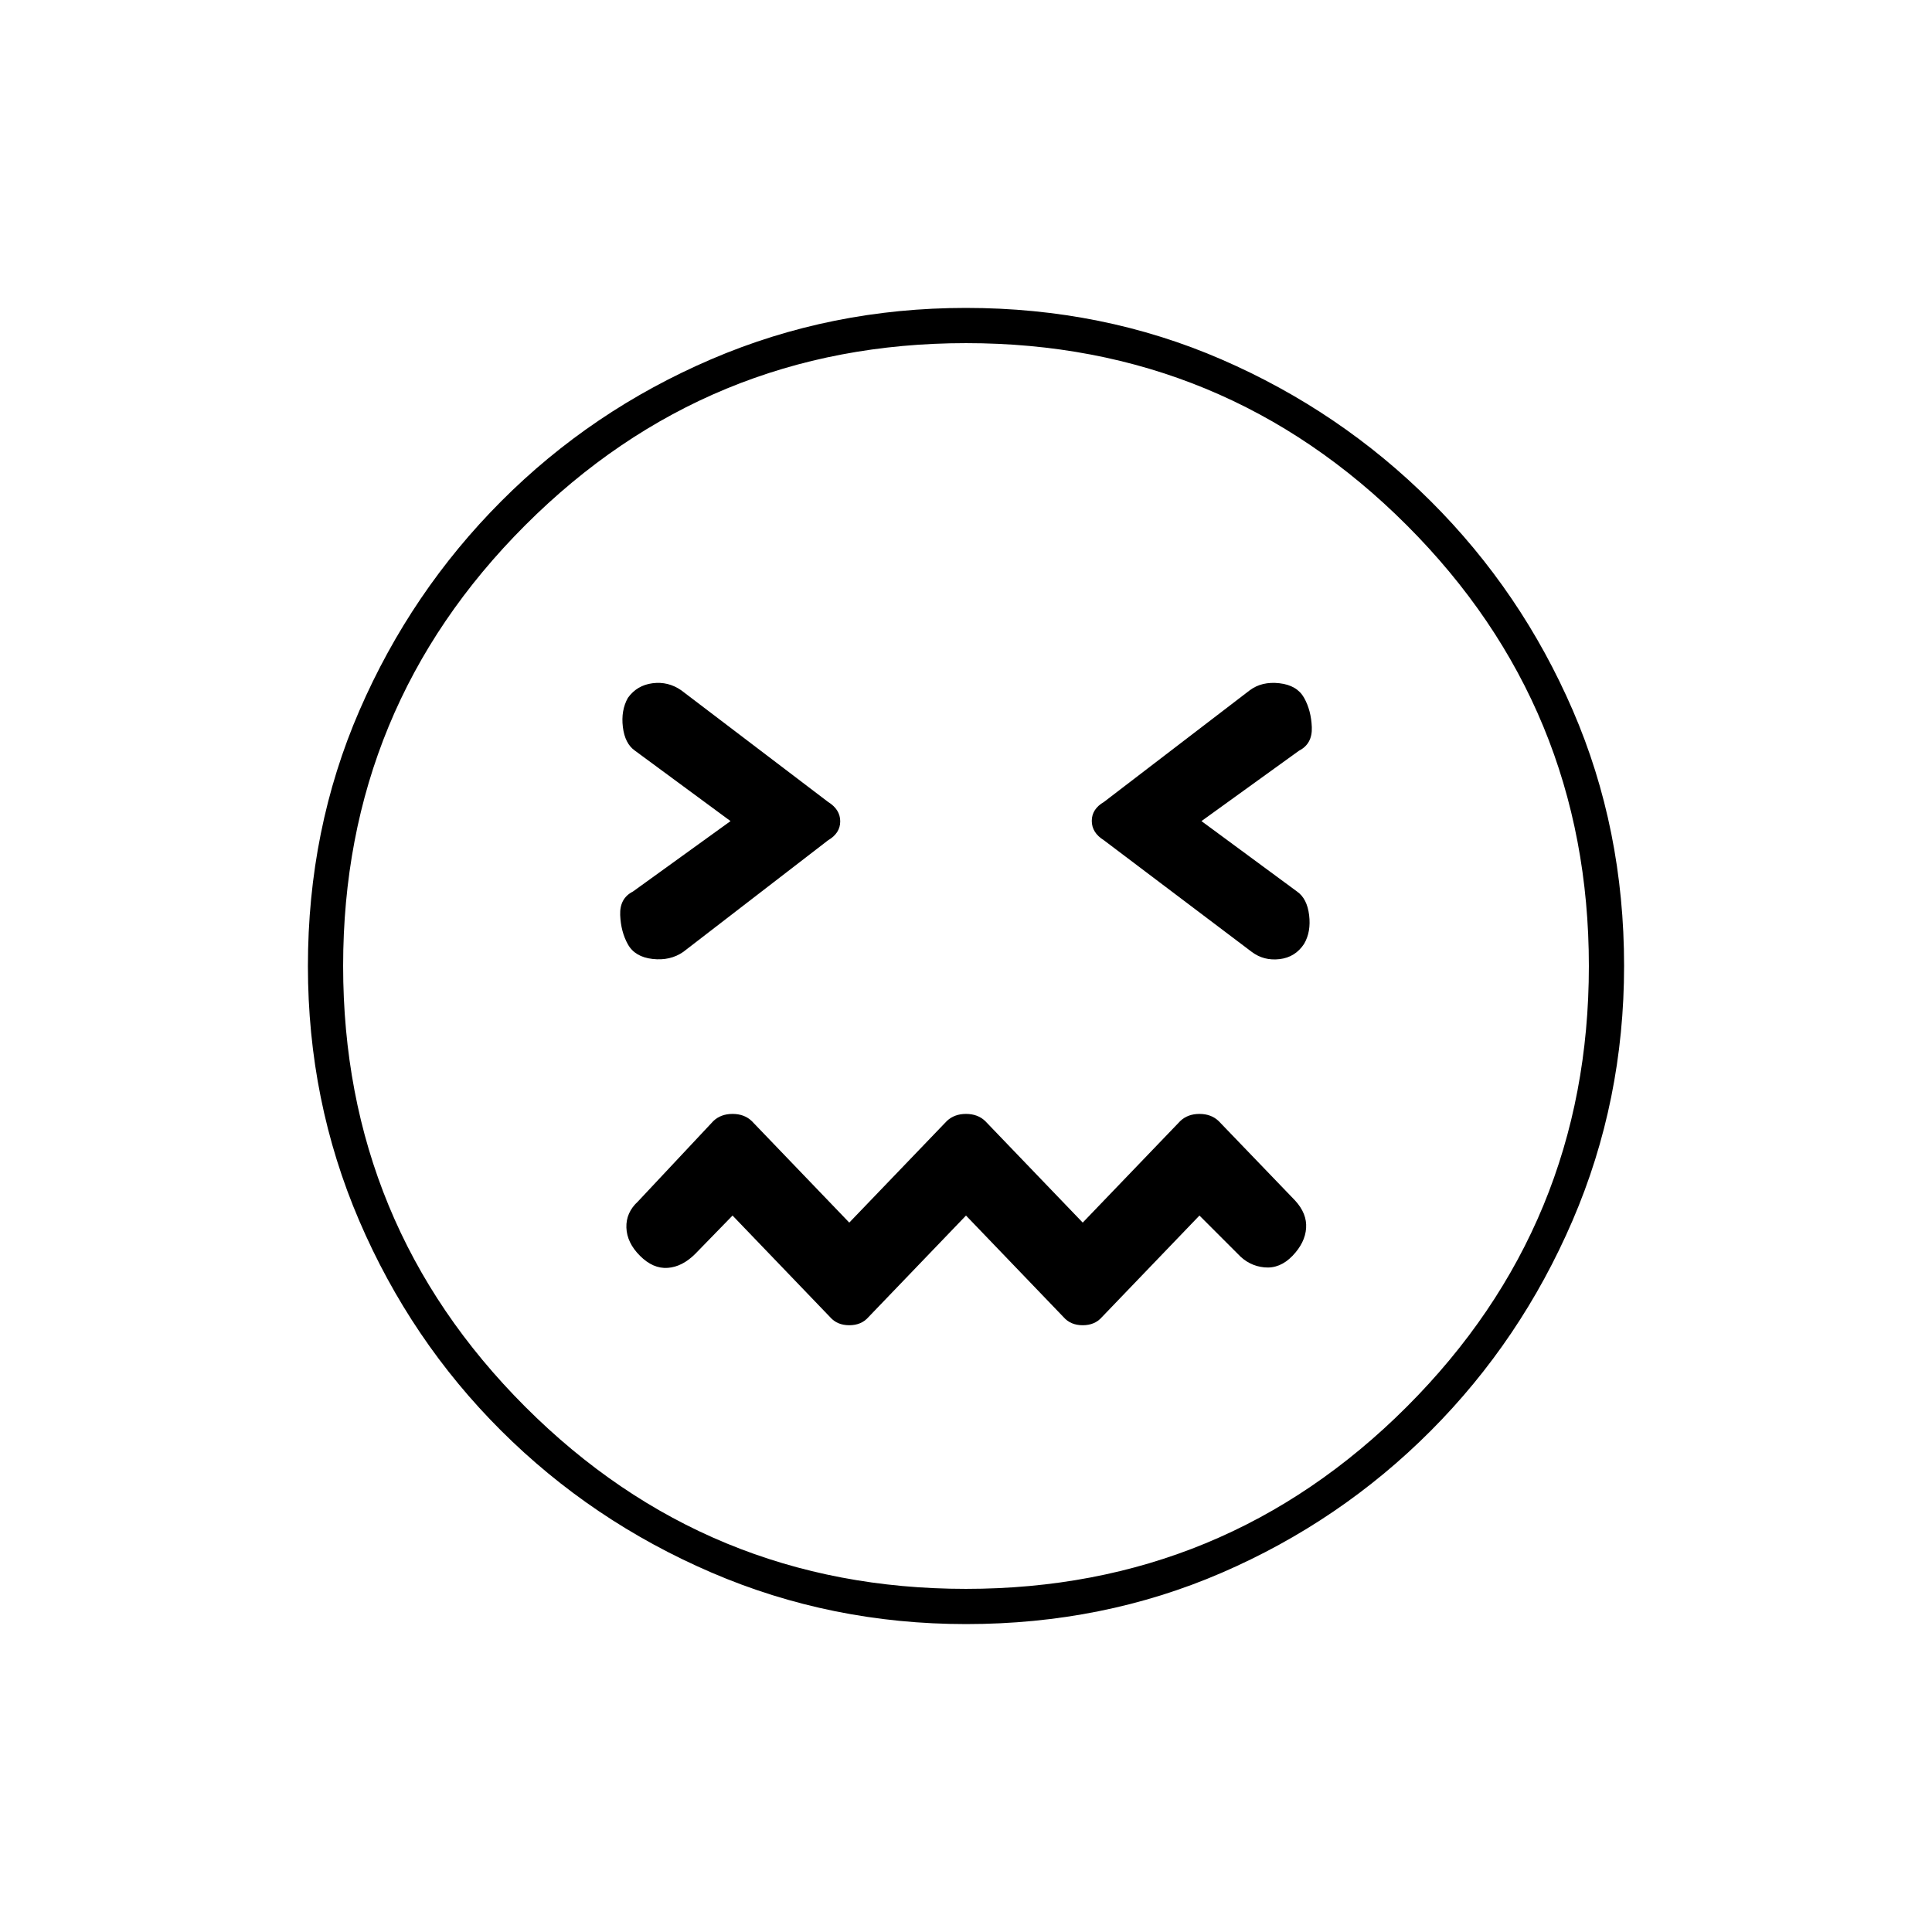 <svg xmlns="http://www.w3.org/2000/svg" height="20" viewBox="0 96 960 960" width="20"><path d="m480 700 48.5 50.5q3.5 4 9.5 4t9.5-4L596 700l19 19q5.5 6 13.25 6.75t14-5.75q6.25-6.5 6.75-13.75t-5.5-13.75l-38-39.5q-3.714-3.5-9.5-3.5t-9.5 3.5L538 703.5 489.5 653q-3.714-3.5-9.5-3.5t-9.5 3.5L422 703.5 373.5 653q-3.714-3.5-9.5-3.5t-9.5 3.5L317 693q-6 5.5-5.75 13t6.75 14q6.5 6.5 13.75 6t13.75-7l18.5-19 48.5 50.5q3.5 4 9.5 4t9.5-4L480 700ZM363 504l-48.5 35q-6.667 3.375-6.333 11.688Q308.5 559 312 565.25t12.25 7.25q8.75 1 15.25-3.5l71.962-55.461q6.038-3.539 6.038-9.424 0-5.884-6-9.615l-73-55.5q-6.5-4.5-14.25-3.5T312 442.75q-3.5 6.25-2.5 14.5t6 11.75l47.5 35Zm234 0 48.5-35q6.667-3.375 6.333-11.688Q651.5 449 648 442.75t-12.25-7.25q-8.75-1-14.75 3.5l-72.424 55.461Q542.5 498 542.5 503.885q0 5.884 6 9.615L622 569q6 4.5 13.812 3.583 7.813-.916 12.188-7.583 3.5-6 2.5-14.25t-6-11.75L597 504ZM480.064 903q-67.064 0-126.57-25.618-59.506-25.619-104.5-70.5Q204 762 178.5 702.564t-25.5-126.5q0-68.064 25.618-127.07 25.619-59.006 70.5-104Q294 300 353.436 274.5t126.5-25.5q68.064 0 127.07 25.618 59.006 25.619 104 70.5Q756 390 781.5 448.936t25.5 127q0 67.064-25.618 126.57-25.619 59.506-70.5 104.5Q666 852 607.064 877.5t-127 25.5ZM480 576Zm-.033 309.5Q608.5 885.5 699 795.033t90.5-219Q789.5 447.5 699.033 357t-219-90.5Q351.5 266.5 261 356.967t-90.5 219Q170.5 704.5 260.967 795t219 90.5Z"/></svg>